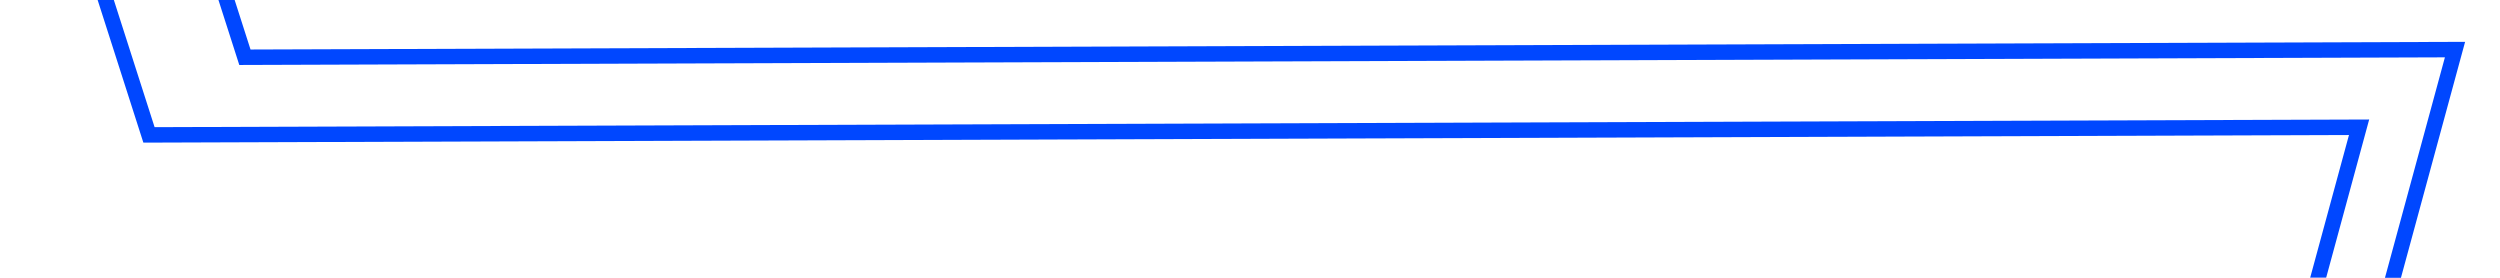 ﻿<?xml version="1.0" encoding="utf-8"?>
<svg version="1.1" xmlns:xlink="http://www.w3.org/1999/xlink" width="162px" height="18px" preserveAspectRatio="xMinYMid meet" viewBox="176 239  162 16" xmlns="http://www.w3.org/2000/svg">
  <defs>
    <filter x="116px" y="176px" width="1003px" height="162px" filterUnits="userSpaceOnUse" id="filter101">
      <feOffset dx="0" dy="8" in="SourceAlpha" result="shadowOffsetInner" />
      <feGaussianBlur stdDeviation="2.5" in="shadowOffsetInner" result="shadowGaussian" />
      <feComposite in2="shadowGaussian" operator="atop" in="SourceAlpha" result="shadowComposite" />
      <feColorMatrix type="matrix" values="0 0 0 0 0.184  0 0 0 0 0.588  0 0 0 0 0.533  0 0 0 1 0  " in="shadowComposite" />
    </filter>
    <g id="widget102">
      <path d="M 0.908 83.364  L 91.014 118.346  L 180.767 6.686  L 271.226 132.127  L 361.686 54.035  L 451.085 147.675  L 540.837 50.993  L 630.59 23.196  L 721.756 0.325  L 811.509 102.092  L 901.261 53.035  L 991.721 97.498  " stroke-width="1" stroke="#0047ff" fill="none" transform="matrix(1 0 0 1 121 176 )" />
    </g>
  </defs>
  <g transform="matrix(0.629 0.777 -0.777 0.629 287.22 -108.169 )">
    <use xlink:href="#widget102" filter="url(#filter101)" />
    <use xlink:href="#widget102" />
  </g>
</svg>